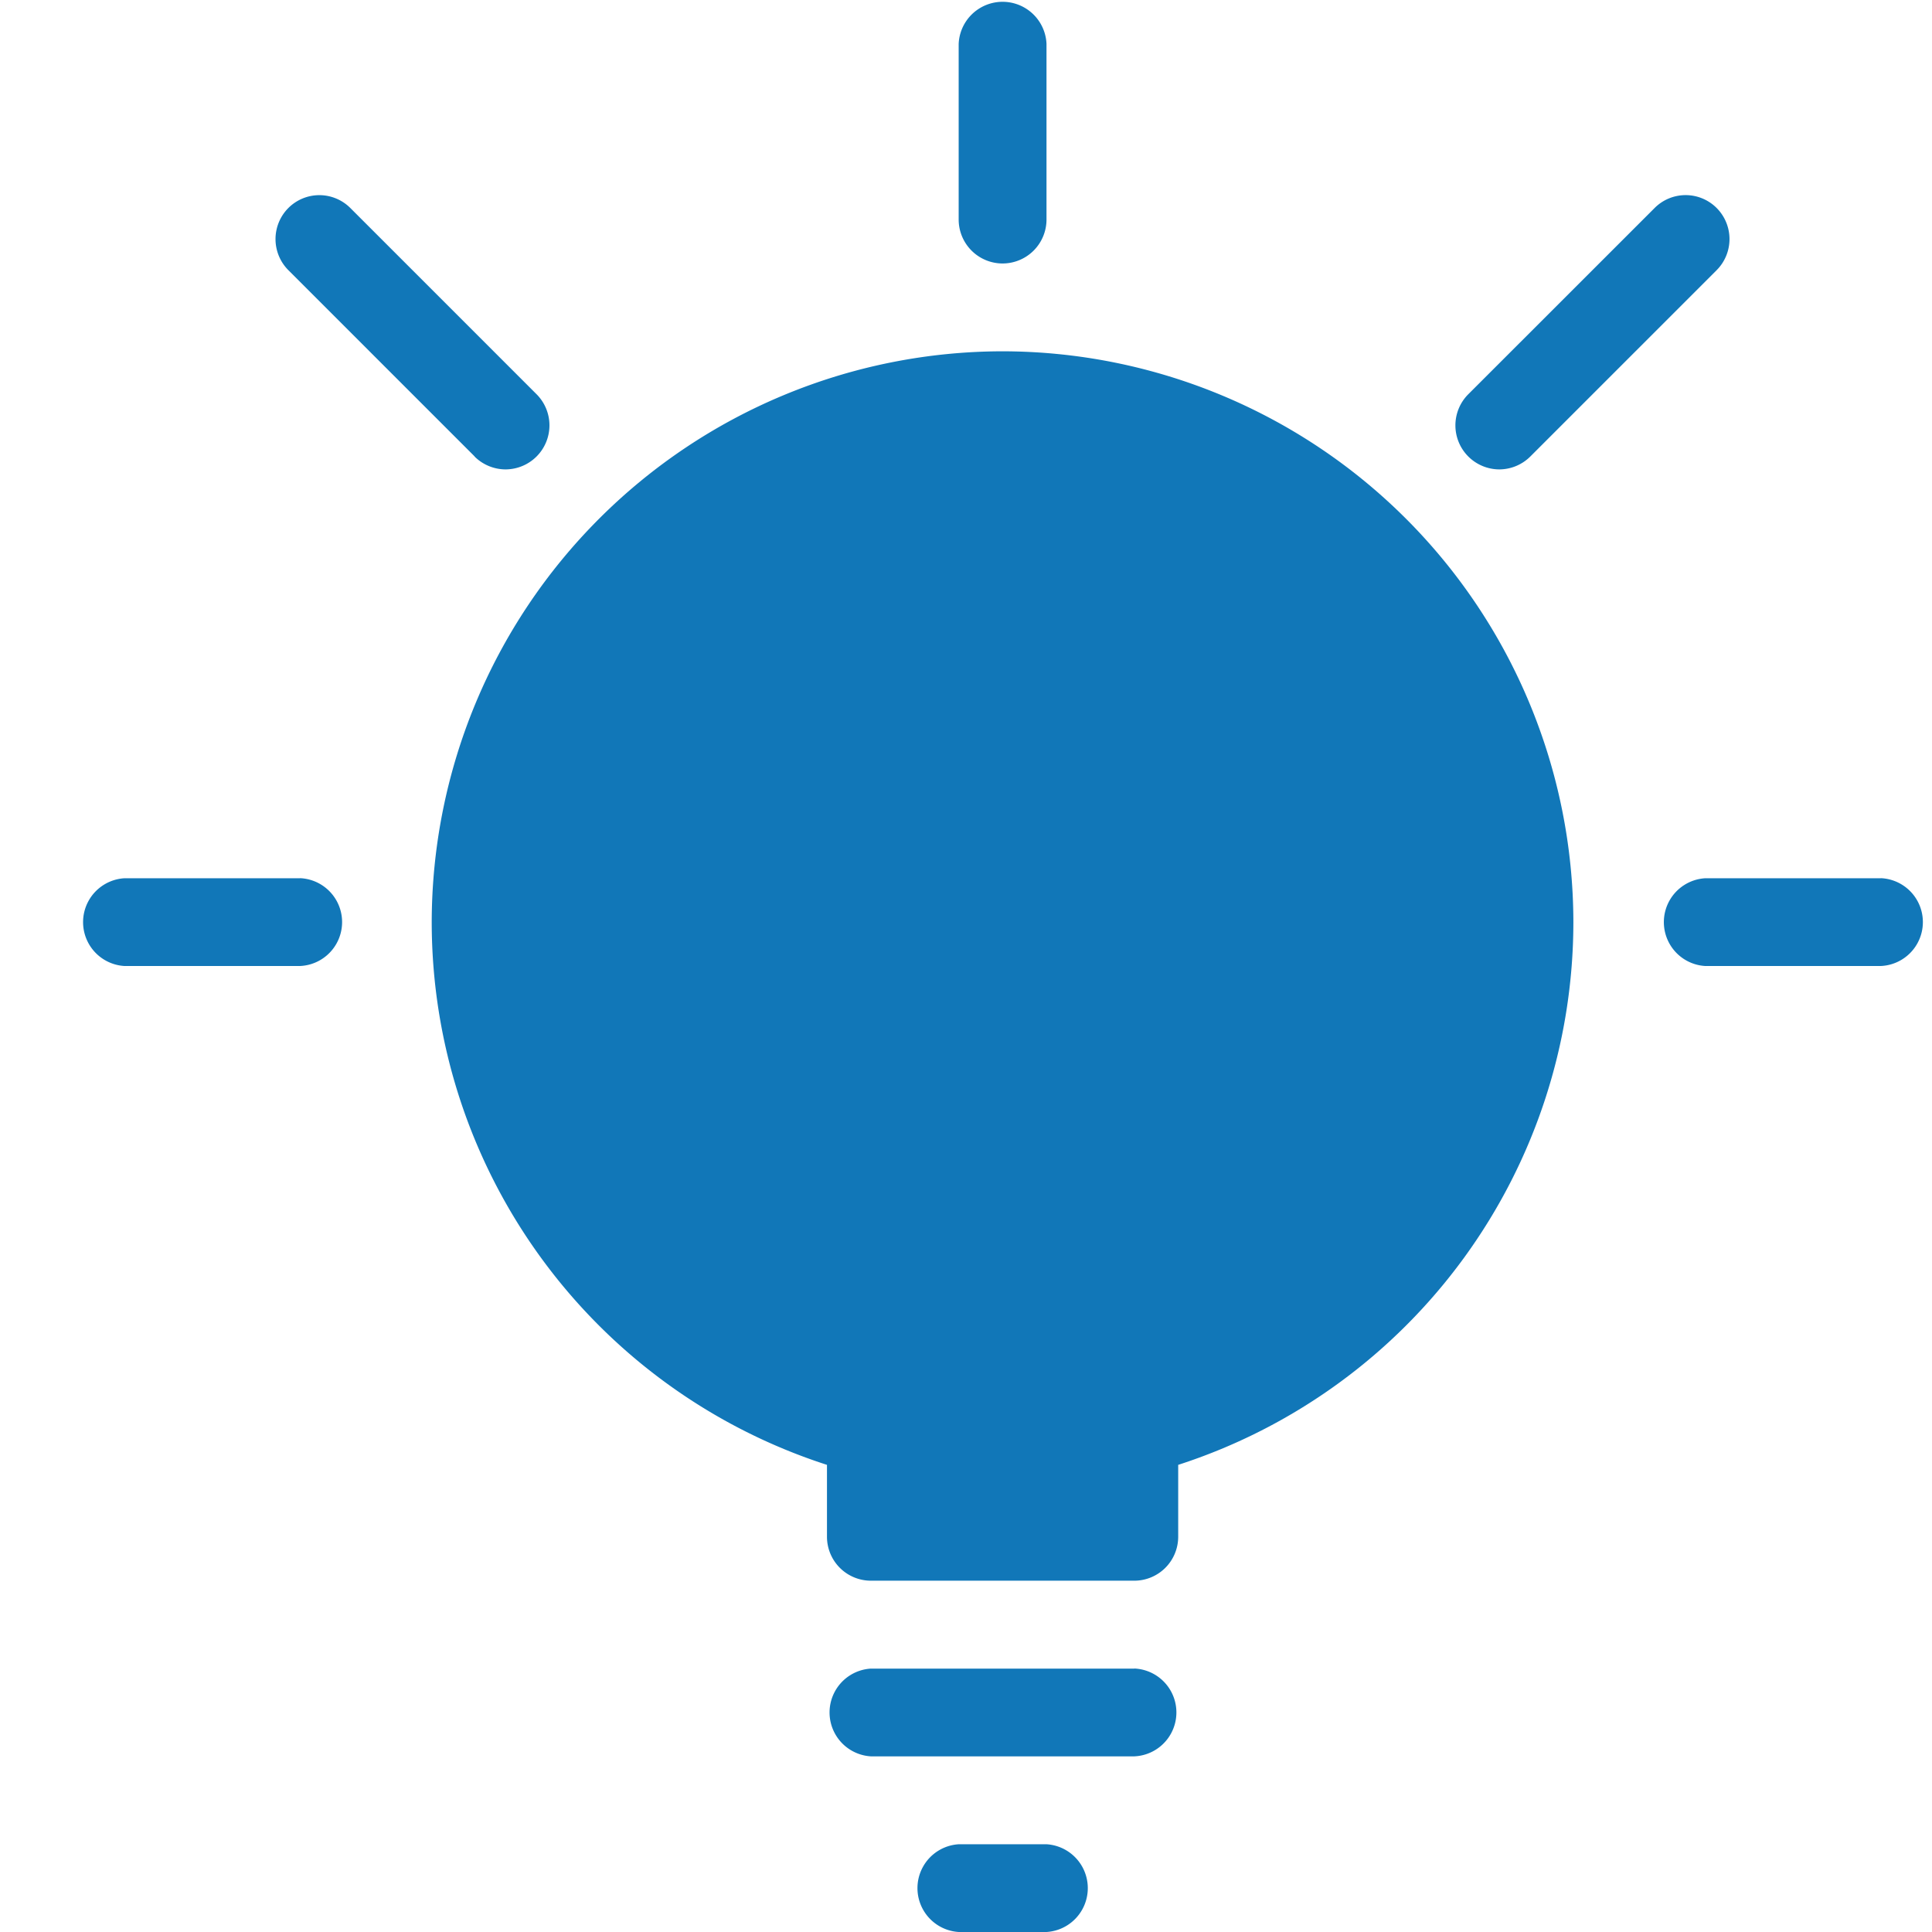 <svg xmlns="http://www.w3.org/2000/svg" xmlns:xlink="http://www.w3.org/1999/xlink" width="24" height="24" viewBox="0 0 24 24">
    <defs>
        <path id="a" d="M13 24h-1.09a.546.546 0 0 1 0-1.09H13A.546.546 0 0 1 13 24zm-.545-19.636a7.1 7.1 0 0 1 7.09 7.09 7.089 7.089 0 0 1-4.909 6.743v.894a.546.546 0 0 1-.545.545h-3.273a.546.546 0 0 1-.545-.545v-.894a7.086 7.086 0 0 1-4.91-6.742 7.1 7.1 0 0 1 7.092-7.091zm1.636 16.363a.546.546 0 0 1 0 1.091h-3.273a.546.546 0 0 1 0-1.09h3.273zM12.455 3.273a.546.546 0 0 1-.546-.546V.545a.546.546 0 0 1 1.091 0v2.182a.546.546 0 0 1-.545.546zm10.909 7.636a.546.546 0 0 1 0 1.091h-2.182a.546.546 0 0 1 0-1.09h2.182zm-19.637 0a.546.546 0 0 1 0 1.091H1.545a.546.546 0 0 1 0-1.09h2.182zm2.17-5.238L3.582 3.356a.547.547 0 0 1 0-.772.544.544 0 0 1 .77 0l2.315 2.315a.547.547 0 0 1-.385.932.548.548 0 0 1-.387-.16zm12.727.16a.547.547 0 0 1-.386-.932l2.316-2.315a.544.544 0 0 1 .771 0 .547.547 0 0 1 0 .772L19.01 5.671a.548.548 0 0 1-.386.16z"/>
    </defs>
    <use fill="#1177B8" fill-rule="evenodd" xlink:href="#a"/>
</svg>
